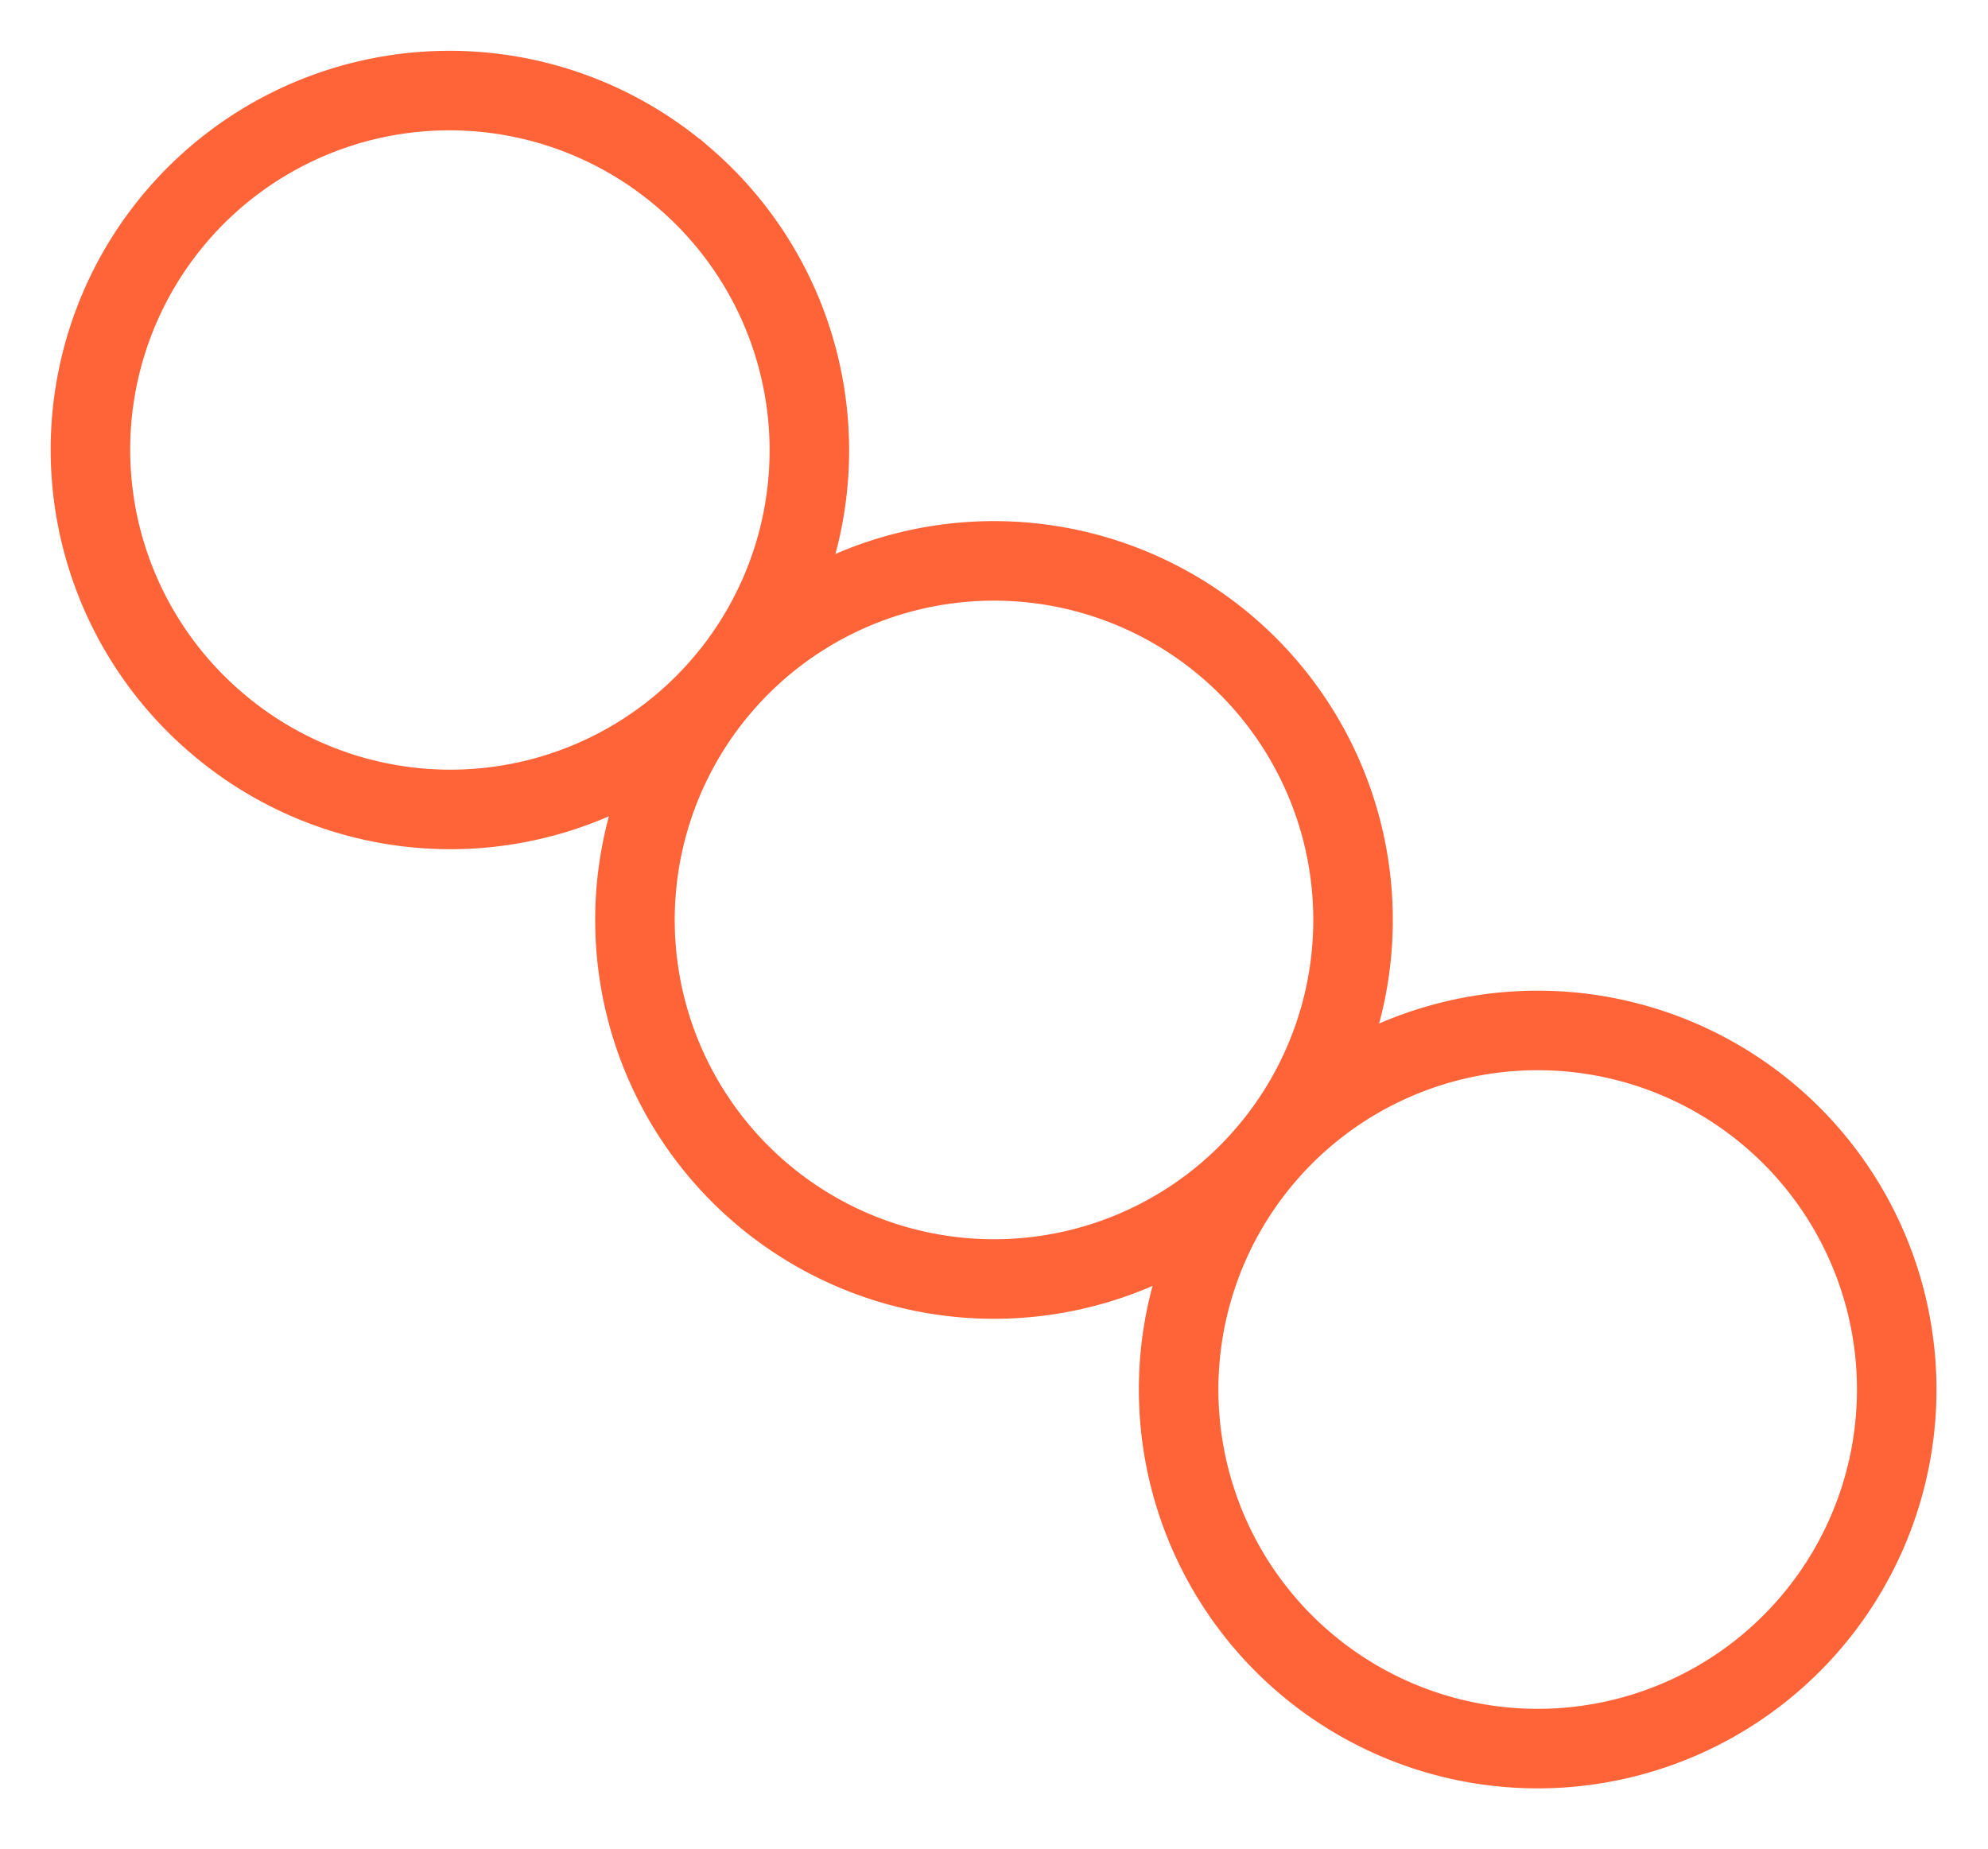 <svg xmlns="http://www.w3.org/2000/svg" width="100" height="93" fill="none" viewBox="0 0 100 93"><path stroke="#ff6338" stroke-width="4" d="M34.456 8.984A18.06 18.06 0 1 0 10.847 36.32a18.06 18.06 0 1 0 23.61-27.336z"/><path stroke="#ff6338" stroke-width="4" d="M61.805 32.603a18.06 18.06 0 1 0-23.61 27.336 18.06 18.06 0 1 0 23.61-27.336z"/><path stroke="#ff6338" stroke-width="4" d="M89.153 56.221a18.06 18.06 0 1 0-23.61 27.337 18.06 18.06 0 1 0 23.61-27.337z"/></svg>